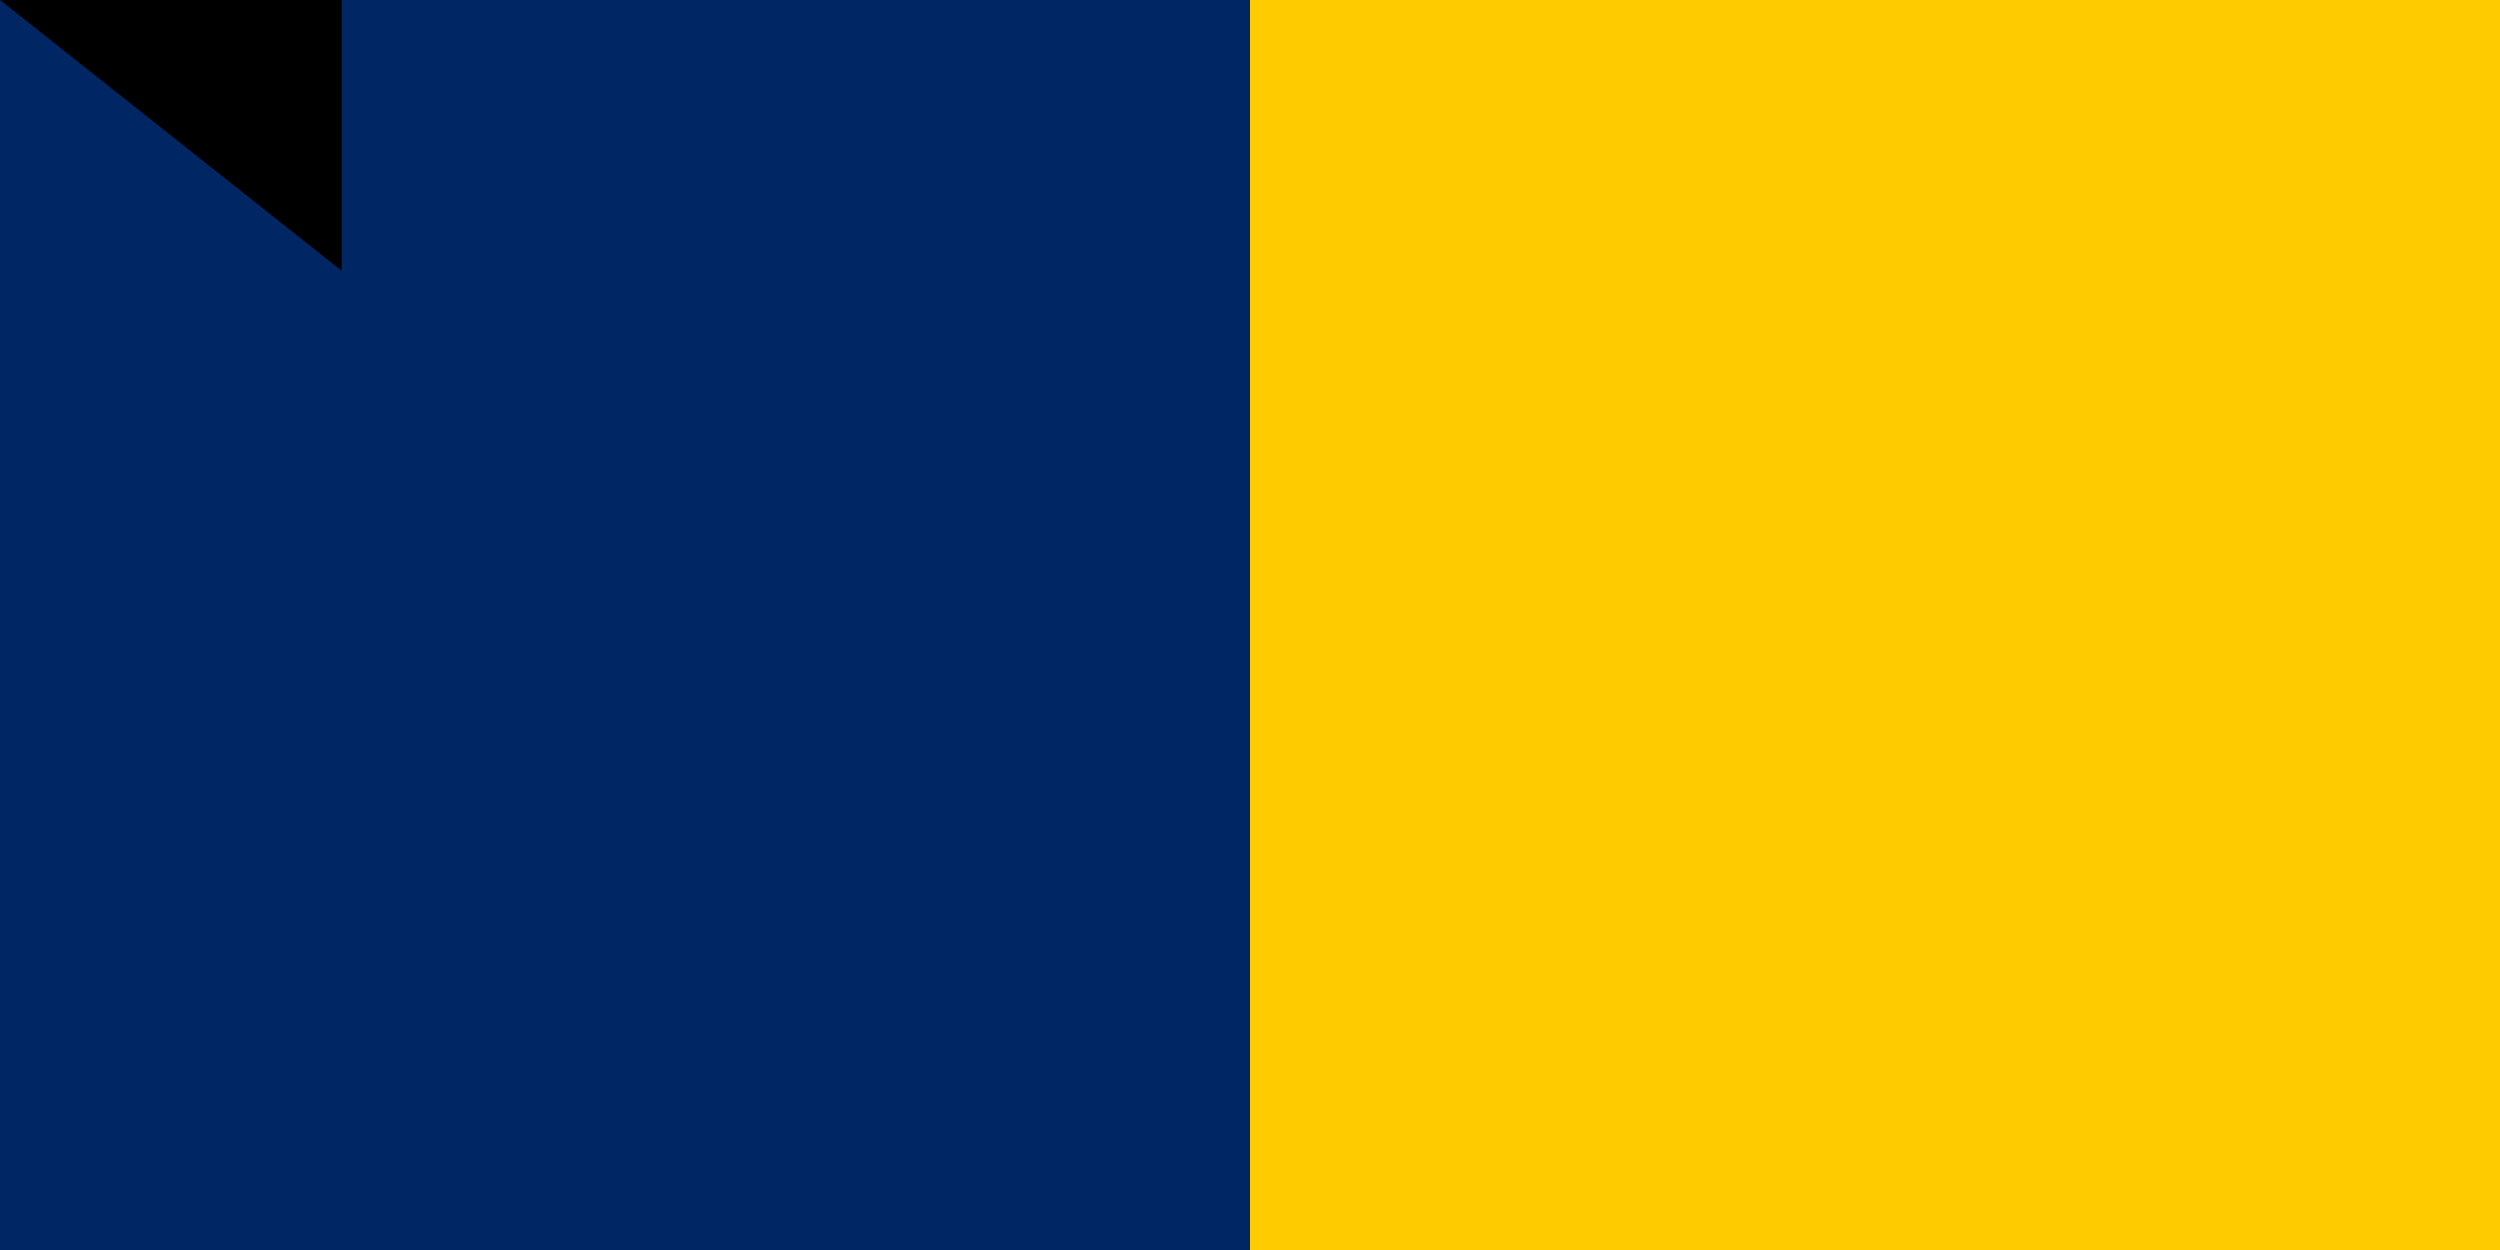 <svg xmlns="http://www.w3.org/2000/svg" width="600" height="300"><path d="M0 0h900v600H0z" fill="#c60c30"/><path d="M0 0h600v600H0z" fill="#fecb00"/><path d="M0 0h300v600H0z" fill="#002664"/><path id="path-b7131" d="m m0 82 m0 65 m0 65 m0 65 m0 65 m0 65 m0 65 m0 65 m0 65 m0 65 m0 65 m0 65 m0 65 m0 65 m0 65 m0 65 m0 65 m0 65 m0 65 m0 65 m0 78 m0 69 m0 68 m0 72 m0 74 m0 122 m0 105 m0 100 m0 65 m0 48 m0 81 m0 102 m0 56 m0 71 m0 43 m0 78 m0 75 m0 107 m0 47 m0 52 m0 78 m0 48 m0 43 m0 88 m0 113 m0 107 m0 75 m0 67 m0 74 m0 102 m0 78 m0 65 m0 88 m0 113 m0 57 m0 121 m0 110 m0 81 m0 72 m0 111 m0 97 m0 53 m0 101 m0 83 m0 118 m0 90 m0 106 m0 52 m0 89 m0 80 m0 108 m0 70 m0 67 m0 50 m0 74 m0 77 m0 53 m0 49 m0 53 m0 51 m0 104 m0 111 m0 113 m0 109 m0 110 m0 103 m0 61 m0 61"/>
</svg>
